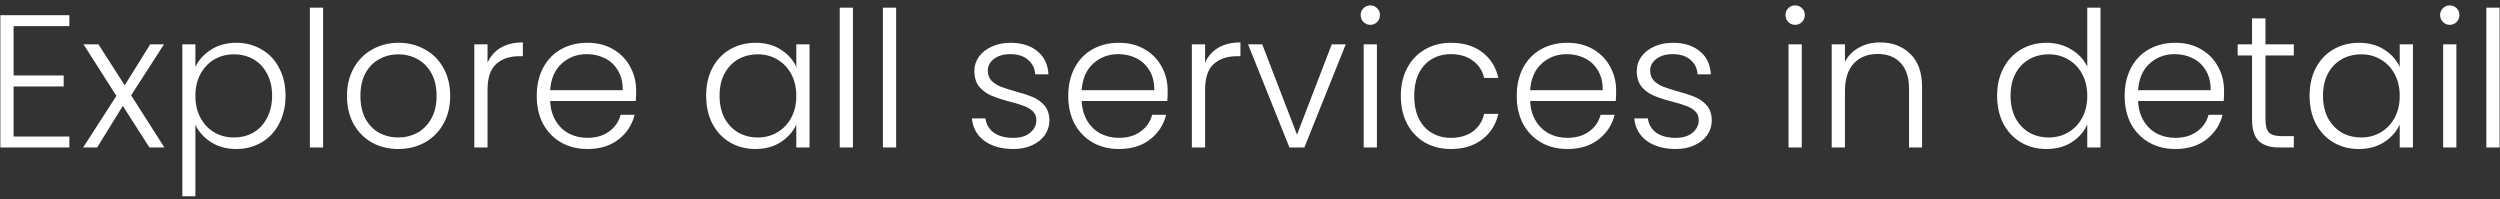<svg width="339" height="27" viewBox="0 0 339 27" fill="none" xmlns="http://www.w3.org/2000/svg">
<rect x="0" y="0" width="339" height="27" fill="#333333" stroke="none"/>
<path d="M1.844 3.548V10.236H8.635V11.723H1.844V18.514H9.404V20H0.05V2.061H9.404V3.548H1.844ZM20.268 20L16.654 14.362L13.169 20H11.273L15.783 13.004L11.324 6.008H13.348L16.91 11.569L20.37 6.008H22.241L17.782 12.927L22.292 20H20.268ZM26.494 9.083C26.938 8.143 27.638 7.366 28.595 6.751C29.569 6.119 30.722 5.803 32.055 5.803C33.319 5.803 34.455 6.102 35.463 6.7C36.488 7.281 37.282 8.118 37.846 9.211C38.427 10.288 38.718 11.543 38.718 12.978C38.718 14.413 38.427 15.678 37.846 16.771C37.282 17.864 36.488 18.71 35.463 19.308C34.455 19.906 33.319 20.205 32.055 20.205C30.739 20.205 29.595 19.898 28.621 19.282C27.647 18.65 26.938 17.864 26.494 16.925V26.612H24.726V6.008H26.494V9.083ZM36.898 12.978C36.898 11.817 36.667 10.817 36.206 9.98C35.762 9.126 35.147 8.477 34.361 8.032C33.575 7.588 32.687 7.366 31.696 7.366C30.739 7.366 29.859 7.597 29.056 8.058C28.271 8.519 27.647 9.177 27.186 10.031C26.724 10.886 26.494 11.876 26.494 13.004C26.494 14.132 26.724 15.122 27.186 15.977C27.647 16.831 28.271 17.489 29.056 17.95C29.859 18.411 30.739 18.642 31.696 18.642C32.687 18.642 33.575 18.42 34.361 17.976C35.147 17.514 35.762 16.857 36.206 16.002C36.667 15.131 36.898 14.123 36.898 12.978ZM43.812 1.036V20H42.018V1.036H43.812ZM53.999 20.205C52.684 20.205 51.496 19.915 50.437 19.334C49.395 18.736 48.566 17.899 47.951 16.822C47.353 15.729 47.054 14.456 47.054 13.004C47.054 11.552 47.362 10.288 47.977 9.211C48.592 8.118 49.429 7.281 50.488 6.7C51.548 6.102 52.735 5.803 54.05 5.803C55.366 5.803 56.553 6.102 57.612 6.7C58.689 7.281 59.526 8.118 60.124 9.211C60.739 10.288 61.046 11.552 61.046 13.004C61.046 14.439 60.739 15.703 60.124 16.797C59.509 17.89 58.663 18.736 57.587 19.334C56.511 19.915 55.315 20.205 53.999 20.205ZM53.999 18.642C54.922 18.642 55.776 18.437 56.562 18.027C57.348 17.6 57.98 16.968 58.458 16.13C58.954 15.276 59.201 14.234 59.201 13.004C59.201 11.774 58.962 10.74 58.484 9.903C58.005 9.049 57.373 8.417 56.587 8.007C55.802 7.58 54.947 7.366 54.025 7.366C53.102 7.366 52.248 7.58 51.462 8.007C50.676 8.417 50.044 9.049 49.566 9.903C49.105 10.74 48.874 11.774 48.874 13.004C48.874 14.234 49.105 15.276 49.566 16.13C50.044 16.968 50.668 17.6 51.437 18.027C52.222 18.437 53.077 18.642 53.999 18.642ZM66.11 8.494C66.503 7.622 67.101 6.948 67.904 6.469C68.724 5.991 69.724 5.752 70.902 5.752V7.622H70.415C69.117 7.622 68.075 7.973 67.289 8.673C66.503 9.374 66.11 10.544 66.11 12.184V20H64.316V6.008H66.11V8.494ZM86.26 12.286C86.26 12.902 86.243 13.371 86.209 13.696H74.6C74.652 14.755 74.908 15.661 75.369 16.412C75.831 17.164 76.437 17.736 77.189 18.129C77.94 18.505 78.76 18.693 79.649 18.693C80.811 18.693 81.784 18.411 82.57 17.847C83.373 17.284 83.903 16.523 84.159 15.567H86.055C85.714 16.933 84.979 18.052 83.852 18.924C82.741 19.778 81.34 20.205 79.649 20.205C78.333 20.205 77.154 19.915 76.112 19.334C75.07 18.736 74.25 17.899 73.652 16.822C73.071 15.729 72.781 14.456 72.781 13.004C72.781 11.552 73.071 10.279 73.652 9.186C74.233 8.092 75.045 7.255 76.087 6.674C77.129 6.093 78.316 5.803 79.649 5.803C80.981 5.803 82.143 6.093 83.134 6.674C84.142 7.255 84.911 8.041 85.44 9.032C85.987 10.006 86.26 11.091 86.26 12.286ZM84.441 12.235C84.458 11.193 84.245 10.305 83.8 9.57C83.373 8.835 82.784 8.28 82.032 7.904C81.28 7.528 80.46 7.341 79.572 7.341C78.239 7.341 77.103 7.768 76.164 8.622C75.224 9.476 74.703 10.681 74.6 12.235H84.441ZM95.755 12.978C95.755 11.543 96.037 10.288 96.6 9.211C97.181 8.118 97.976 7.281 98.984 6.7C100.009 6.102 101.162 5.803 102.443 5.803C103.776 5.803 104.92 6.11 105.877 6.726C106.851 7.341 107.551 8.126 107.978 9.083V6.008H109.772V20H107.978V16.899C107.534 17.856 106.825 18.65 105.851 19.282C104.895 19.898 103.75 20.205 102.418 20.205C101.153 20.205 100.009 19.906 98.984 19.308C97.976 18.71 97.181 17.864 96.6 16.771C96.037 15.678 95.755 14.413 95.755 12.978ZM107.978 13.004C107.978 11.876 107.748 10.886 107.287 10.031C106.825 9.177 106.193 8.519 105.39 8.058C104.604 7.597 103.733 7.366 102.776 7.366C101.785 7.366 100.897 7.588 100.111 8.032C99.325 8.477 98.702 9.126 98.24 9.98C97.796 10.817 97.574 11.817 97.574 12.978C97.574 14.123 97.796 15.131 98.24 16.002C98.702 16.857 99.325 17.514 100.111 17.976C100.897 18.42 101.785 18.642 102.776 18.642C103.733 18.642 104.604 18.411 105.39 17.95C106.193 17.489 106.825 16.831 107.287 15.977C107.748 15.122 107.978 14.132 107.978 13.004ZM115.661 1.036V20H113.868V1.036H115.661ZM121.517 1.036V20H119.724V1.036H121.517ZM137.43 20.205C135.824 20.205 134.508 19.838 133.483 19.103C132.475 18.351 131.911 17.335 131.792 16.053H133.637C133.722 16.839 134.09 17.48 134.739 17.976C135.405 18.454 136.294 18.693 137.404 18.693C138.378 18.693 139.138 18.462 139.685 18.001C140.249 17.54 140.53 16.968 140.53 16.284C140.53 15.806 140.377 15.413 140.069 15.105C139.762 14.798 139.369 14.559 138.89 14.388C138.429 14.2 137.797 14.003 136.994 13.798C135.952 13.525 135.106 13.252 134.457 12.978C133.808 12.705 133.253 12.303 132.791 11.774C132.347 11.227 132.125 10.501 132.125 9.596C132.125 8.912 132.33 8.28 132.74 7.699C133.15 7.118 133.731 6.657 134.483 6.315C135.234 5.974 136.089 5.803 137.045 5.803C138.549 5.803 139.762 6.187 140.684 6.956C141.607 7.708 142.102 8.75 142.171 10.083H140.377C140.325 9.263 140.001 8.605 139.403 8.109C138.822 7.597 138.019 7.341 136.994 7.341C136.089 7.341 135.354 7.554 134.79 7.981C134.226 8.408 133.944 8.938 133.944 9.57C133.944 10.117 134.107 10.569 134.431 10.928C134.773 11.27 135.192 11.543 135.687 11.748C136.182 11.936 136.849 12.15 137.686 12.389C138.694 12.662 139.497 12.927 140.095 13.183C140.693 13.44 141.205 13.816 141.632 14.311C142.059 14.806 142.282 15.464 142.299 16.284C142.299 17.036 142.094 17.711 141.684 18.309C141.274 18.89 140.701 19.351 139.967 19.692C139.232 20.034 138.386 20.205 137.43 20.205ZM158.335 12.286C158.335 12.902 158.318 13.371 158.284 13.696H146.675C146.726 14.755 146.982 15.661 147.444 16.412C147.905 17.164 148.511 17.736 149.263 18.129C150.015 18.505 150.835 18.693 151.723 18.693C152.885 18.693 153.859 18.411 154.645 17.847C155.448 17.284 155.977 16.523 156.233 15.567H158.13C157.788 16.933 157.053 18.052 155.926 18.924C154.815 19.778 153.415 20.205 151.723 20.205C150.408 20.205 149.229 19.915 148.187 19.334C147.145 18.736 146.325 17.899 145.727 16.822C145.146 15.729 144.855 14.456 144.855 13.004C144.855 11.552 145.146 10.279 145.727 9.186C146.307 8.092 147.119 7.255 148.161 6.674C149.203 6.093 150.391 5.803 151.723 5.803C153.056 5.803 154.217 6.093 155.208 6.674C156.216 7.255 156.985 8.041 157.515 9.032C158.061 10.006 158.335 11.091 158.335 12.286ZM156.515 12.235C156.532 11.193 156.319 10.305 155.875 9.57C155.448 8.835 154.858 8.28 154.106 7.904C153.355 7.528 152.535 7.341 151.646 7.341C150.314 7.341 149.178 7.768 148.238 8.622C147.298 9.476 146.777 10.681 146.675 12.235H156.515ZM163.411 8.494C163.804 7.622 164.402 6.948 165.204 6.469C166.025 5.991 167.024 5.752 168.203 5.752V7.622H167.716C166.417 7.622 165.375 7.973 164.589 8.673C163.804 9.374 163.411 10.544 163.411 12.184V20H161.617V6.008H163.411V8.494ZM175.873 18.257L180.588 6.008H182.485L176.872 20H174.848L169.236 6.008H171.158L175.873 18.257ZM185.813 3.368C185.454 3.368 185.146 3.24 184.89 2.984C184.634 2.728 184.506 2.412 184.506 2.036C184.506 1.66 184.634 1.353 184.89 1.113C185.146 0.857 185.454 0.729 185.813 0.729C186.172 0.729 186.479 0.857 186.735 1.113C186.992 1.353 187.12 1.66 187.12 2.036C187.12 2.412 186.992 2.728 186.735 2.984C186.479 3.24 186.172 3.368 185.813 3.368ZM186.71 6.008V20H184.916V6.008H186.71ZM189.952 13.004C189.952 11.552 190.242 10.288 190.823 9.211C191.404 8.118 192.207 7.281 193.232 6.7C194.257 6.102 195.427 5.803 196.743 5.803C198.468 5.803 199.886 6.23 200.997 7.084C202.124 7.938 202.85 9.1 203.175 10.569H201.253C201.014 9.562 200.493 8.776 199.69 8.212C198.904 7.631 197.922 7.341 196.743 7.341C195.803 7.341 194.958 7.554 194.206 7.981C193.454 8.408 192.856 9.049 192.412 9.903C191.985 10.74 191.771 11.774 191.771 13.004C191.771 14.234 191.985 15.276 192.412 16.13C192.856 16.985 193.454 17.625 194.206 18.052C194.958 18.48 195.803 18.693 196.743 18.693C197.922 18.693 198.904 18.411 199.69 17.847C200.493 17.267 201.014 16.464 201.253 15.438H203.175C202.85 16.874 202.124 18.027 200.997 18.898C199.869 19.769 198.451 20.205 196.743 20.205C195.427 20.205 194.257 19.915 193.232 19.334C192.207 18.736 191.404 17.899 190.823 16.822C190.242 15.729 189.952 14.456 189.952 13.004ZM219.148 12.286C219.148 12.902 219.13 13.371 219.096 13.696H207.488C207.539 14.755 207.795 15.661 208.256 16.412C208.718 17.164 209.324 17.736 210.076 18.129C210.827 18.505 211.648 18.693 212.536 18.693C213.698 18.693 214.671 18.411 215.457 17.847C216.26 17.284 216.79 16.523 217.046 15.567H218.943C218.601 16.933 217.866 18.052 216.739 18.924C215.628 19.778 214.227 20.205 212.536 20.205C211.22 20.205 210.042 19.915 208.999 19.334C207.957 18.736 207.137 17.899 206.539 16.822C205.958 15.729 205.668 14.456 205.668 13.004C205.668 11.552 205.958 10.279 206.539 9.186C207.12 8.092 207.932 7.255 208.974 6.674C210.016 6.093 211.203 5.803 212.536 5.803C213.868 5.803 215.03 6.093 216.021 6.674C217.029 7.255 217.798 8.041 218.327 9.032C218.874 10.006 219.148 11.091 219.148 12.286ZM217.328 12.235C217.345 11.193 217.132 10.305 216.687 9.57C216.26 8.835 215.671 8.28 214.919 7.904C214.167 7.528 213.347 7.341 212.459 7.341C211.126 7.341 209.99 7.768 209.051 8.622C208.111 9.476 207.59 10.681 207.488 12.235H217.328ZM227.247 20.205C225.641 20.205 224.326 19.838 223.301 19.103C222.293 18.351 221.729 17.335 221.609 16.053H223.455C223.54 16.839 223.907 17.48 224.557 17.976C225.223 18.454 226.111 18.693 227.222 18.693C228.195 18.693 228.956 18.462 229.502 18.001C230.066 17.54 230.348 16.968 230.348 16.284C230.348 15.806 230.194 15.413 229.887 15.105C229.579 14.798 229.186 14.559 228.708 14.388C228.247 14.2 227.615 14.003 226.812 13.798C225.77 13.525 224.924 13.252 224.275 12.978C223.625 12.705 223.07 12.303 222.609 11.774C222.165 11.227 221.943 10.501 221.943 9.596C221.943 8.912 222.148 8.28 222.558 7.699C222.968 7.118 223.549 6.657 224.3 6.315C225.052 5.974 225.906 5.803 226.863 5.803C228.366 5.803 229.579 6.187 230.502 6.956C231.424 7.708 231.92 8.75 231.988 10.083H230.194C230.143 9.263 229.818 8.605 229.221 8.109C228.64 7.597 227.837 7.341 226.812 7.341C225.906 7.341 225.172 7.554 224.608 7.981C224.044 8.408 223.762 8.938 223.762 9.57C223.762 10.117 223.924 10.569 224.249 10.928C224.591 11.27 225.009 11.543 225.505 11.748C226 11.936 226.666 12.15 227.504 12.389C228.512 12.662 229.314 12.927 229.912 13.183C230.51 13.44 231.023 13.816 231.45 14.311C231.877 14.806 232.099 15.464 232.116 16.284C232.116 17.036 231.911 17.711 231.501 18.309C231.091 18.89 230.519 19.351 229.784 19.692C229.05 20.034 228.204 20.205 227.247 20.205ZM243.422 3.368C243.063 3.368 242.756 3.24 242.5 2.984C242.243 2.728 242.115 2.412 242.115 2.036C242.115 1.66 242.243 1.353 242.5 1.113C242.756 0.857 243.063 0.729 243.422 0.729C243.781 0.729 244.088 0.857 244.345 1.113C244.601 1.353 244.729 1.66 244.729 2.036C244.729 2.412 244.601 2.728 244.345 2.984C244.088 3.24 243.781 3.368 243.422 3.368ZM244.319 6.008V20H242.525V6.008H244.319ZM254.942 5.752C256.616 5.752 257.983 6.273 259.042 7.315C260.101 8.34 260.631 9.835 260.631 11.8V20H258.863V12.005C258.863 10.484 258.478 9.322 257.709 8.519C256.958 7.716 255.924 7.315 254.609 7.315C253.259 7.315 252.183 7.742 251.38 8.596C250.577 9.45 250.175 10.706 250.175 12.363V20H248.381V6.008H250.175V8.391C250.619 7.537 251.26 6.888 252.097 6.444C252.934 5.982 253.882 5.752 254.942 5.752ZM270.81 12.978C270.81 11.543 271.101 10.288 271.682 9.211C272.262 8.118 273.057 7.281 274.065 6.7C275.09 6.102 276.243 5.803 277.524 5.803C278.754 5.803 279.865 6.102 280.856 6.7C281.847 7.298 282.573 8.075 283.034 9.032V1.036H284.828V20H283.034V16.874C282.607 17.847 281.906 18.65 280.933 19.282C279.959 19.898 278.814 20.205 277.499 20.205C276.217 20.205 275.064 19.906 274.039 19.308C273.031 18.71 272.237 17.864 271.656 16.771C271.092 15.678 270.81 14.413 270.81 12.978ZM283.034 13.004C283.034 11.876 282.803 10.886 282.342 10.031C281.881 9.177 281.249 8.519 280.446 8.058C279.66 7.597 278.789 7.366 277.832 7.366C276.841 7.366 275.953 7.588 275.167 8.032C274.381 8.477 273.757 9.126 273.296 9.98C272.852 10.817 272.63 11.817 272.63 12.978C272.63 14.123 272.852 15.131 273.296 16.002C273.757 16.857 274.381 17.514 275.167 17.976C275.953 18.42 276.841 18.642 277.832 18.642C278.789 18.642 279.66 18.411 280.446 17.95C281.249 17.489 281.881 16.831 282.342 15.977C282.803 15.122 283.034 14.132 283.034 13.004ZM301.583 12.286C301.583 12.902 301.566 13.371 301.531 13.696H289.923C289.974 14.755 290.23 15.661 290.691 16.412C291.153 17.164 291.759 17.736 292.511 18.129C293.263 18.505 294.083 18.693 294.971 18.693C296.133 18.693 297.107 18.411 297.892 17.847C298.695 17.284 299.225 16.523 299.481 15.567H301.378C301.036 16.933 300.301 18.052 299.174 18.924C298.063 19.778 296.662 20.205 294.971 20.205C293.655 20.205 292.477 19.915 291.435 19.334C290.392 18.736 289.572 17.899 288.974 16.822C288.394 15.729 288.103 14.456 288.103 13.004C288.103 11.552 288.394 10.279 288.974 9.186C289.555 8.092 290.367 7.255 291.409 6.674C292.451 6.093 293.638 5.803 294.971 5.803C296.304 5.803 297.465 6.093 298.456 6.674C299.464 7.255 300.233 8.041 300.763 9.032C301.309 10.006 301.583 11.091 301.583 12.286ZM299.763 12.235C299.78 11.193 299.567 10.305 299.122 9.57C298.695 8.835 298.106 8.28 297.354 7.904C296.603 7.528 295.782 7.341 294.894 7.341C293.562 7.341 292.425 7.768 291.486 8.622C290.546 9.476 290.025 10.681 289.923 12.235H299.763ZM307.197 7.52V16.207C307.197 17.061 307.359 17.651 307.683 17.976C308.008 18.3 308.58 18.462 309.4 18.462H311.041V20H309.119C307.854 20 306.915 19.71 306.3 19.129C305.685 18.531 305.377 17.557 305.377 16.207V7.52H303.429V6.008H305.377V2.497H307.197V6.008H311.041V7.52H307.197ZM313.179 12.978C313.179 11.543 313.461 10.288 314.025 9.211C314.605 8.118 315.4 7.281 316.408 6.7C317.433 6.102 318.586 5.803 319.867 5.803C321.2 5.803 322.345 6.11 323.301 6.726C324.275 7.341 324.976 8.126 325.403 9.083V6.008H327.197V20H325.403V16.899C324.959 17.856 324.25 18.65 323.276 19.282C322.319 19.898 321.174 20.205 319.842 20.205C318.578 20.205 317.433 19.906 316.408 19.308C315.4 18.71 314.605 17.864 314.025 16.771C313.461 15.678 313.179 14.413 313.179 12.978ZM325.403 13.004C325.403 11.876 325.172 10.886 324.711 10.031C324.25 9.177 323.617 8.519 322.814 8.058C322.029 7.597 321.157 7.366 320.201 7.366C319.21 7.366 318.321 7.588 317.535 8.032C316.75 8.477 316.126 9.126 315.665 9.98C315.221 10.817 314.998 11.817 314.998 12.978C314.998 14.123 315.221 15.131 315.665 16.002C316.126 16.857 316.75 17.514 317.535 17.976C318.321 18.42 319.21 18.642 320.201 18.642C321.157 18.642 322.029 18.411 322.814 17.95C323.617 17.489 324.25 16.831 324.711 15.977C325.172 15.122 325.403 14.132 325.403 13.004ZM332.189 3.368C331.83 3.368 331.522 3.24 331.266 2.984C331.01 2.728 330.882 2.412 330.882 2.036C330.882 1.66 331.01 1.353 331.266 1.113C331.522 0.857 331.83 0.729 332.189 0.729C332.548 0.729 332.855 0.857 333.111 1.113C333.368 1.353 333.496 1.66 333.496 2.036C333.496 2.412 333.368 2.728 333.111 2.984C332.855 3.24 332.548 3.368 332.189 3.368ZM333.086 6.008V20H331.292V6.008H333.086ZM338.942 1.036V20H337.148V1.036H338.942Z" fill="white"/>
</svg>
